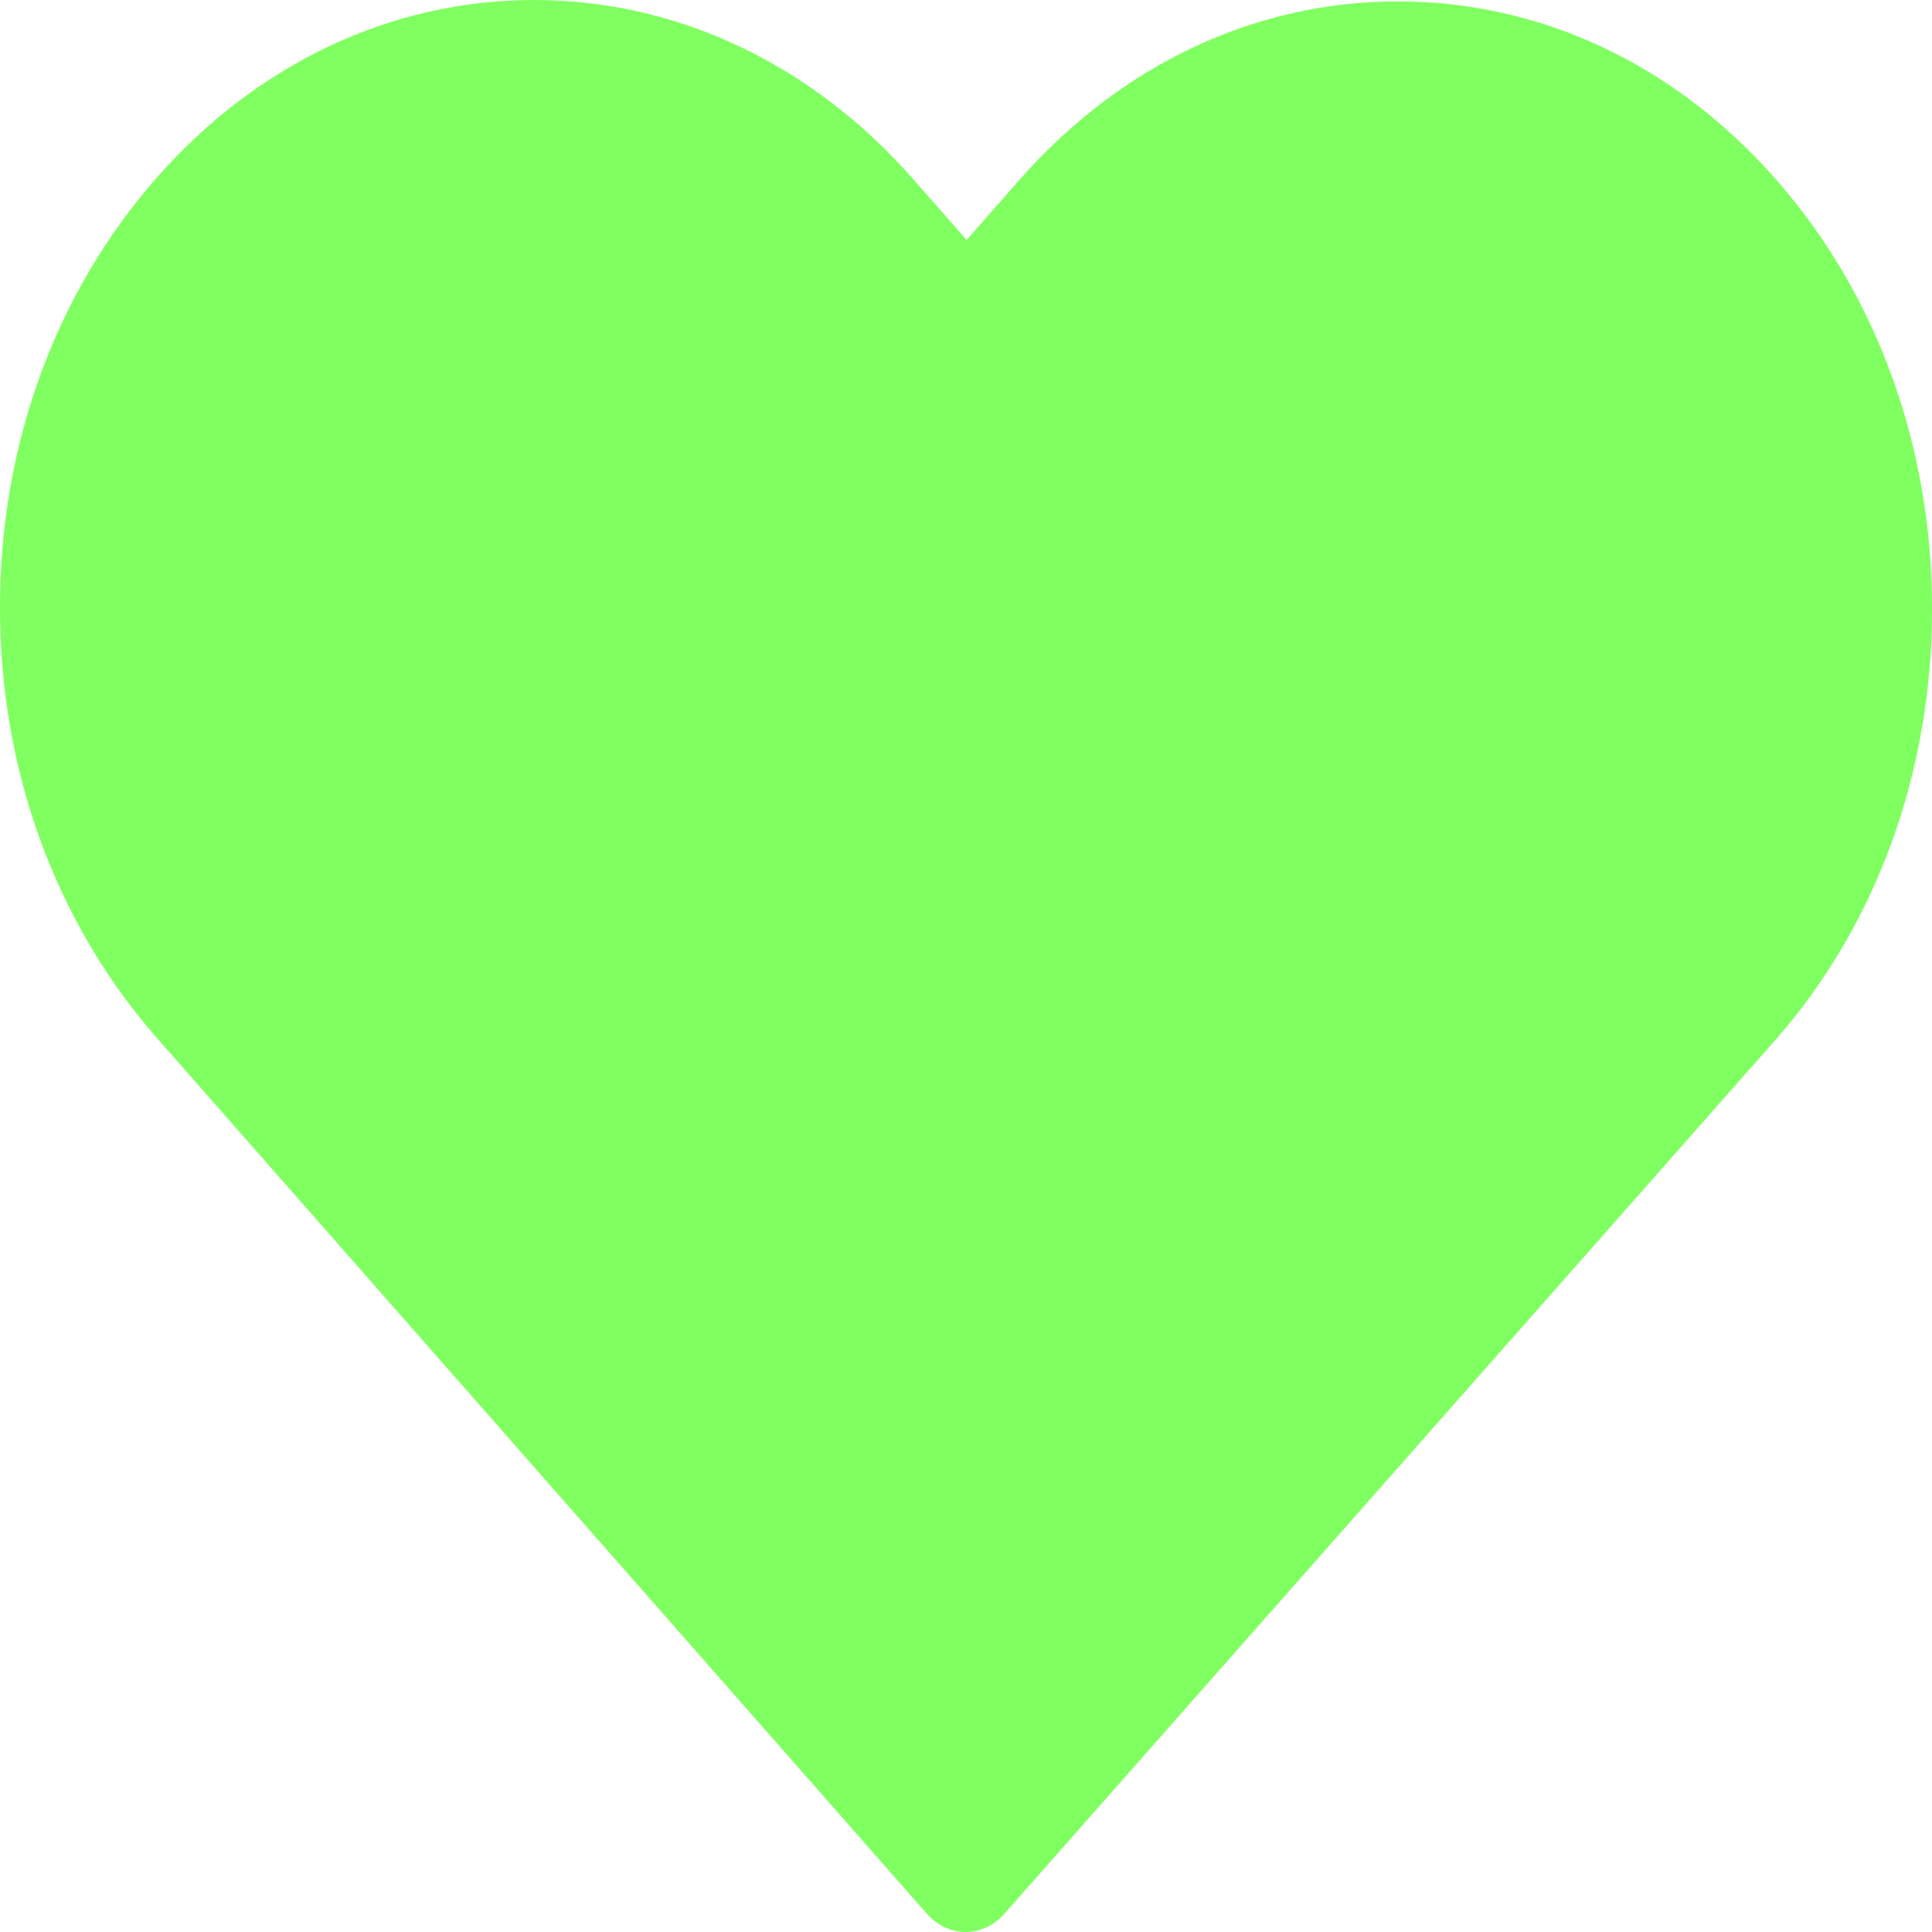 <svg width="25" height="25" viewBox="0 0 25 25" fill="none" xmlns="http://www.w3.org/2000/svg">
<g clip-path="url(#clip0_366_2)">
<path d="M22.981 2.321C21.672 0.832 19.939 0.018 18.089 0.018C16.239 0.018 14.501 0.838 13.192 2.327L12.508 3.105L11.814 2.315C10.505 0.826 8.761 0 6.911 0C5.067 0 3.328 0.82 2.025 2.303C0.716 3.792 -0.005 5.769 4.42799e-05 7.873C4.42799e-05 9.977 0.726 11.948 2.035 13.437L11.989 24.759C12.126 24.916 12.312 25 12.492 25C12.672 25 12.858 24.922 12.996 24.765L22.97 13.461C24.279 11.973 25 9.995 25 7.891C25.005 5.787 24.29 3.81 22.981 2.321Z" fill="#80FF61"/>
</g>
<defs>
<clipPath id="clip0_366_2">
<rect width="25" height="25" fill="white"/>
</clipPath>
</defs>
</svg>
